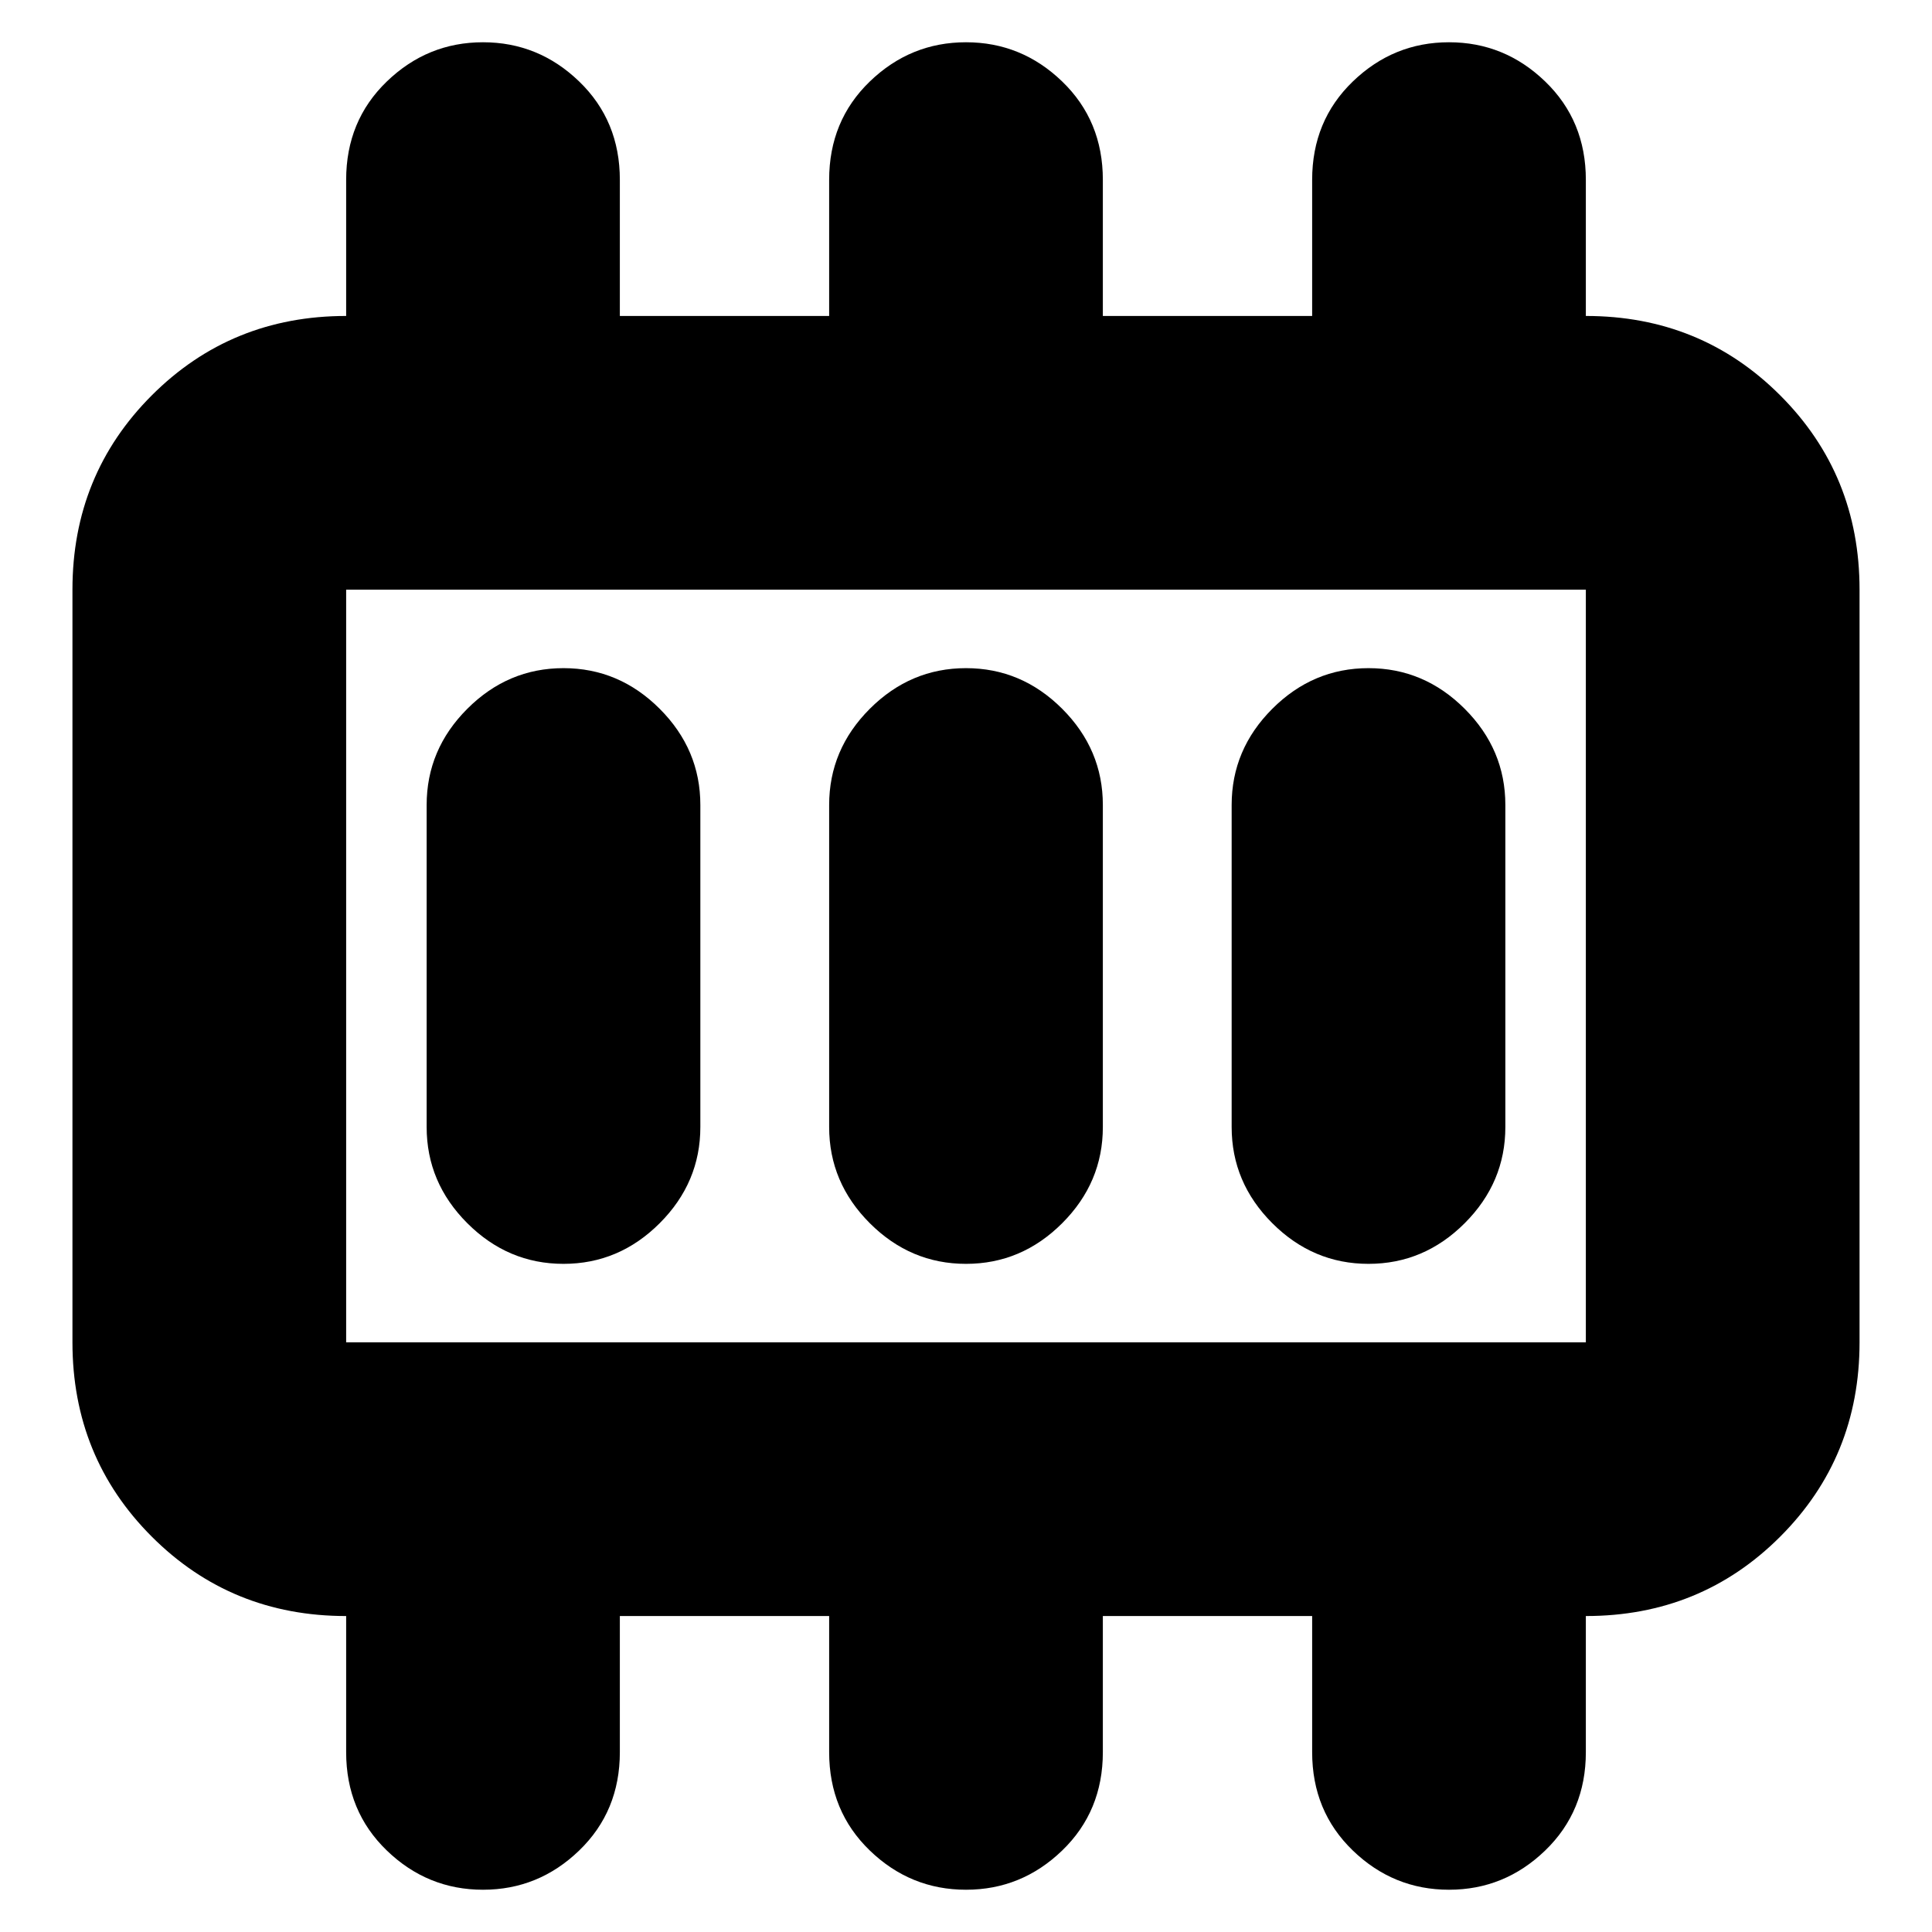 <svg xmlns="http://www.w3.org/2000/svg" height="24" viewBox="0 96 960 960" width="24"><path d="M280 724q27.6 0 47.8-20.2Q348 683.6 348 656V496q0-27.6-20.2-47.8Q307.6 428 280 428q-27.6 0-47.8 20.2Q212 468.4 212 496v160q0 27.6 20.2 47.8Q252.4 724 280 724Zm200 0q27.6 0 47.8-20.2Q548 683.6 548 656V496q0-27.6-20.2-47.8Q507.6 428 480 428q-27.6 0-47.8 20.2Q412 468.4 412 496v160q0 27.6 20.2 47.8Q452.4 724 480 724Zm200 0q27.6 0 47.8-20.2Q748 683.6 748 656V496q0-27.6-20.2-47.8Q707.6 428 680 428q-27.6 0-47.8 20.2Q612 468.4 612 496v160q0 27.6 20.2 47.8Q652.4 724 680 724Zm-508 39h616V389H172v374Zm0 0V389v374Zm0 136q-57.125 0-96.563-39.438Q36 820.125 36 763V389q0-57.125 39.438-96.562Q114.874 253 172 253v-67.632Q172 156 192.2 136.5 212.4 117 240 117q27.6 0 47.8 19.5Q308 156 308 185.368V253h104v-67.632Q412 156 432.2 136.5 452.4 117 480 117q27.6 0 47.8 19.5Q548 156 548 185.368V253h104v-67.632Q652 156 672.2 136.5 692.4 117 720 117q27.6 0 47.8 19.5Q788 156 788 185.368V253q57.125 0 96.562 39.438Q924 331.875 924 389v374q0 57.125-39.438 96.562Q845.125 899 788 899v67.632q0 29.368-20.2 48.868-20.2 19.5-47.8 19.5-27.6 0-47.8-19.5Q652 996 652 966.632V899H548v67.632q0 29.368-20.2 48.868-20.2 19.5-47.8 19.5-27.6 0-47.8-19.5Q412 996 412 966.632V899H308v67.632q0 29.368-20.2 48.868-20.2 19.5-47.8 19.5-27.6 0-47.8-19.5Q172 996 172 966.632V899Z"/></svg>